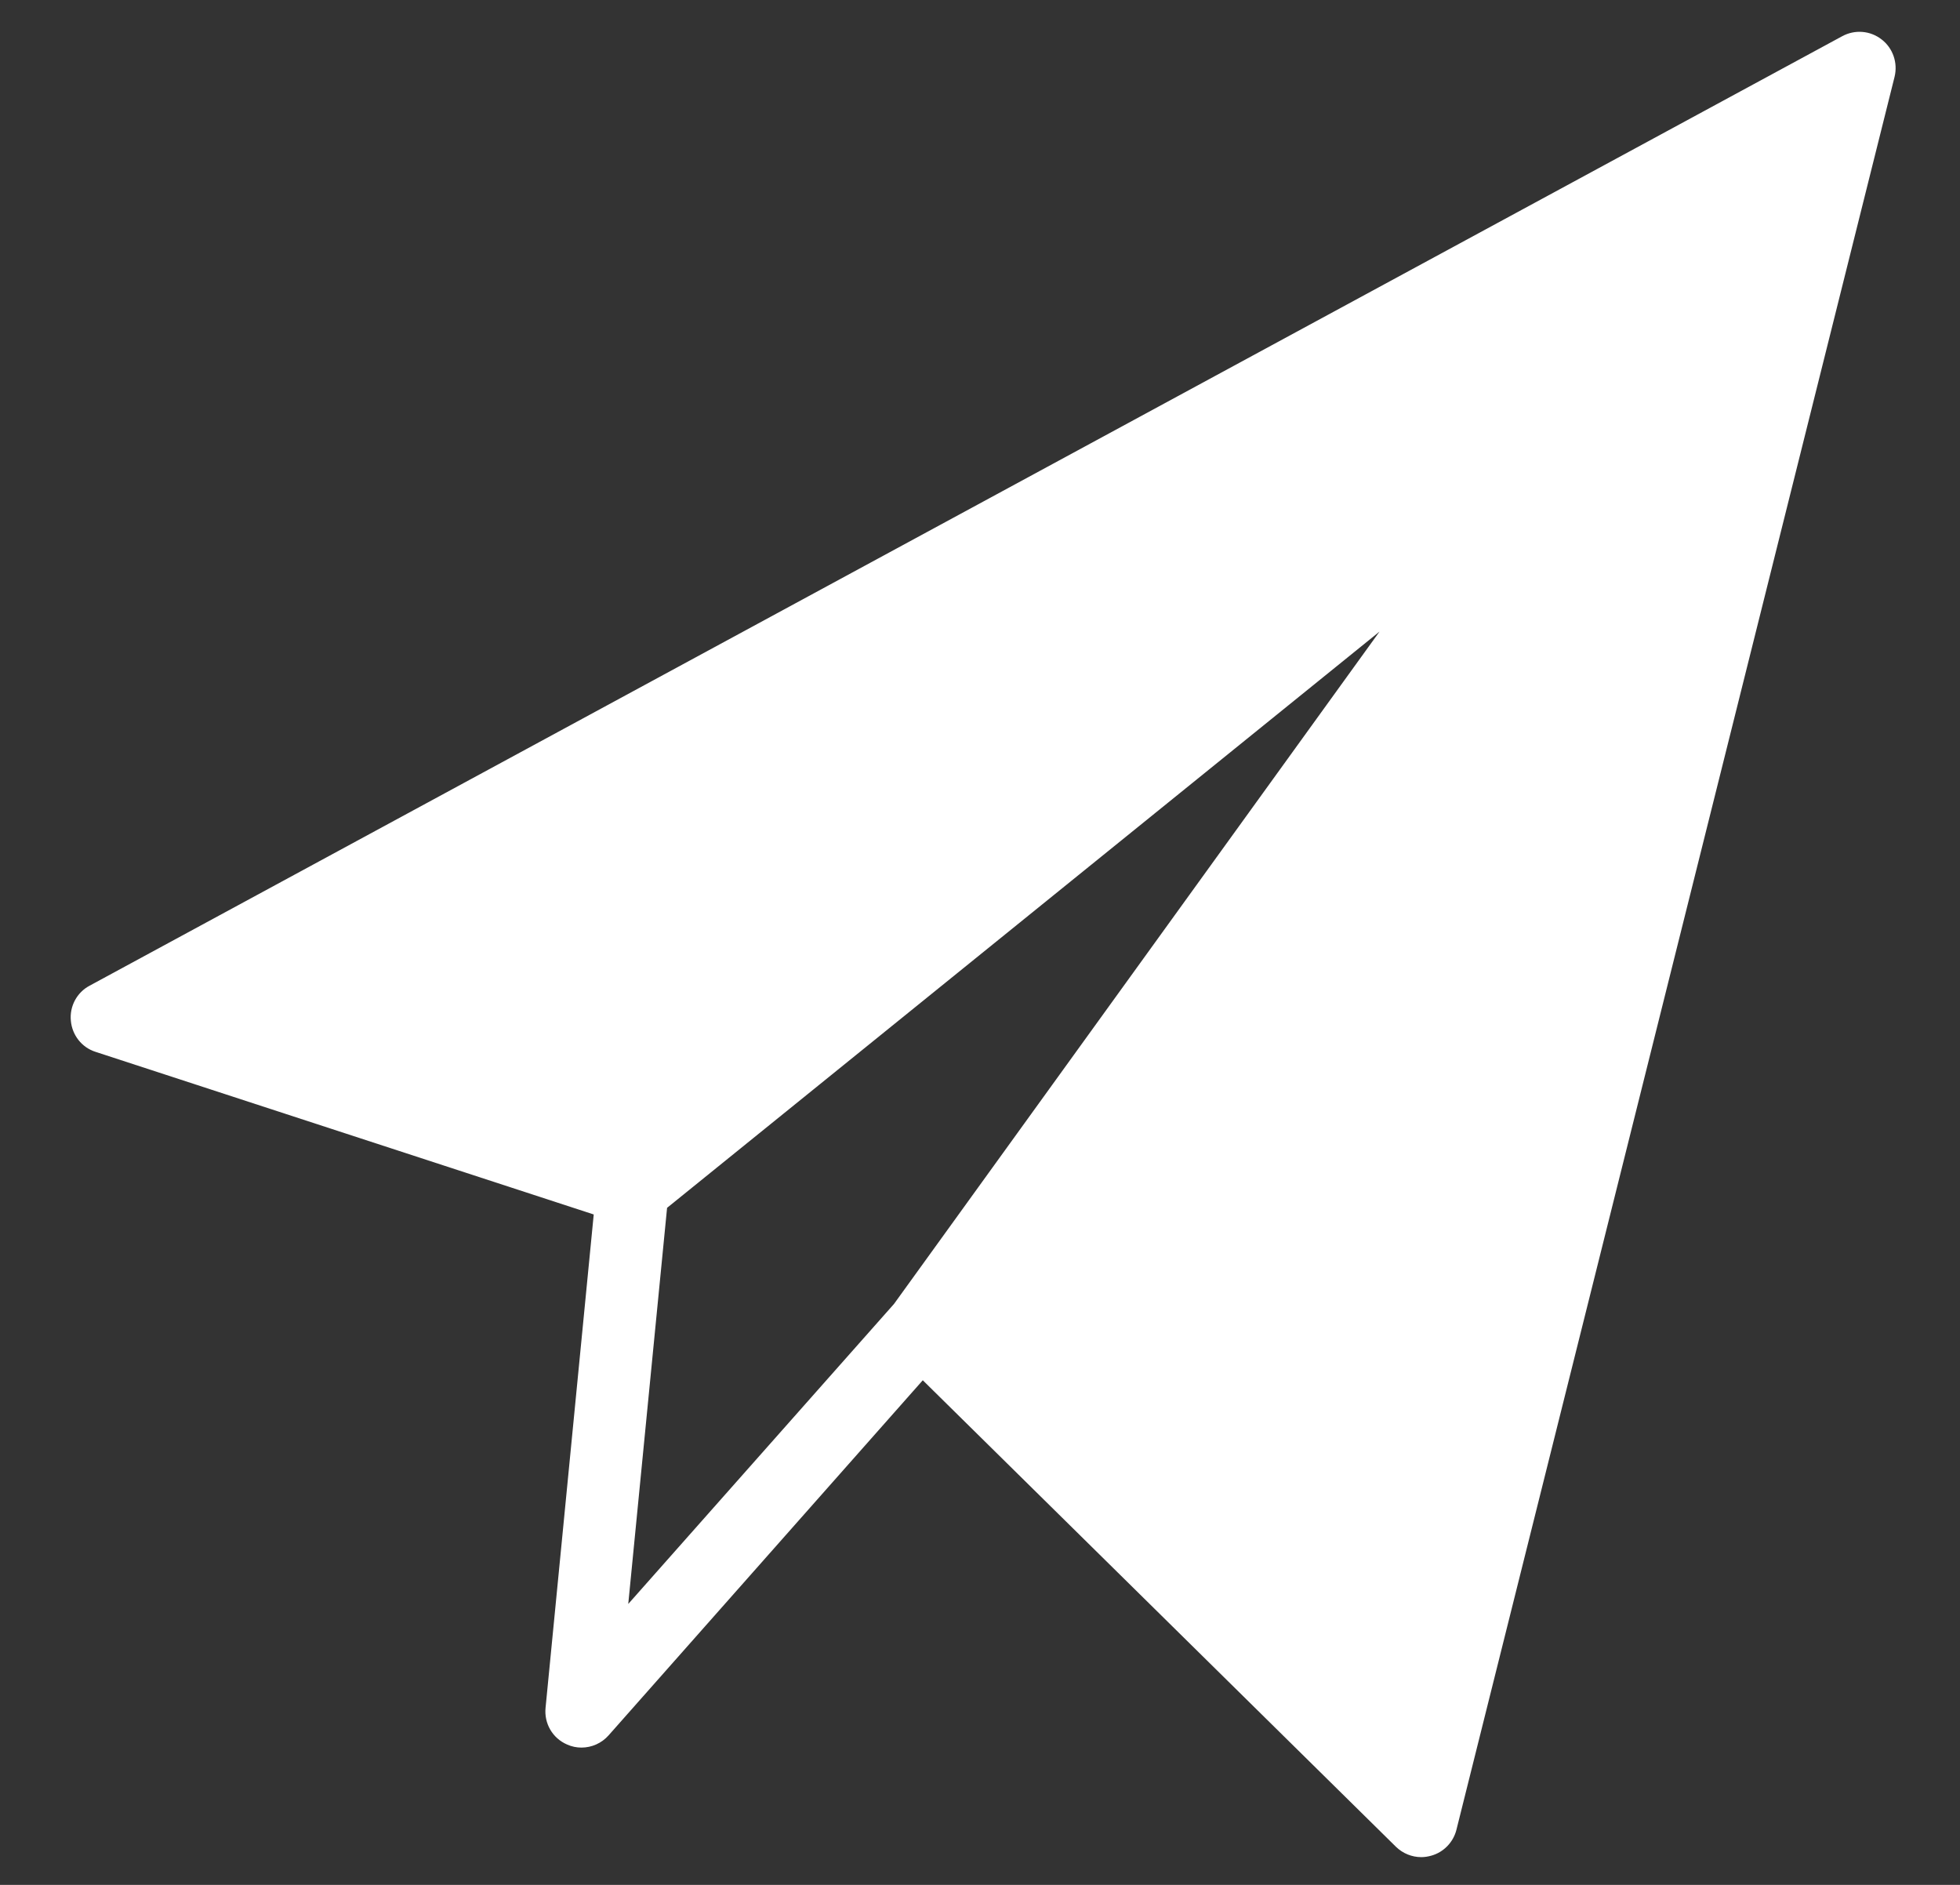 <svg width="26" height="25" viewBox="0 0 26 25" fill="none" xmlns="http://www.w3.org/2000/svg">
<rect x="0" y="0" width="26" height="25" fill="#333333" stroke="none"/>
<path d="M24.96 0.523C24.81 0.406 24.606 0.389 24.438 0.48L1.188 13.074C1.019 13.164 0.921 13.348 0.94 13.539C0.957 13.73 1.085 13.893 1.267 13.951L7.876 16.108L7.237 22.651C7.216 22.86 7.331 23.056 7.522 23.138C7.583 23.166 7.649 23.179 7.713 23.179C7.848 23.179 7.98 23.122 8.073 23.017L12.241 18.307L18.517 24.494C18.608 24.583 18.729 24.632 18.854 24.632C18.898 24.632 18.941 24.625 18.985 24.613C19.149 24.568 19.278 24.436 19.32 24.269L25.132 1.019C25.177 0.834 25.111 0.639 24.96 0.523ZM8.849 16.02L18.3 8.377L11.859 17.295L8.334 21.274L8.849 16.02Z" fill="white"/>
</svg>
